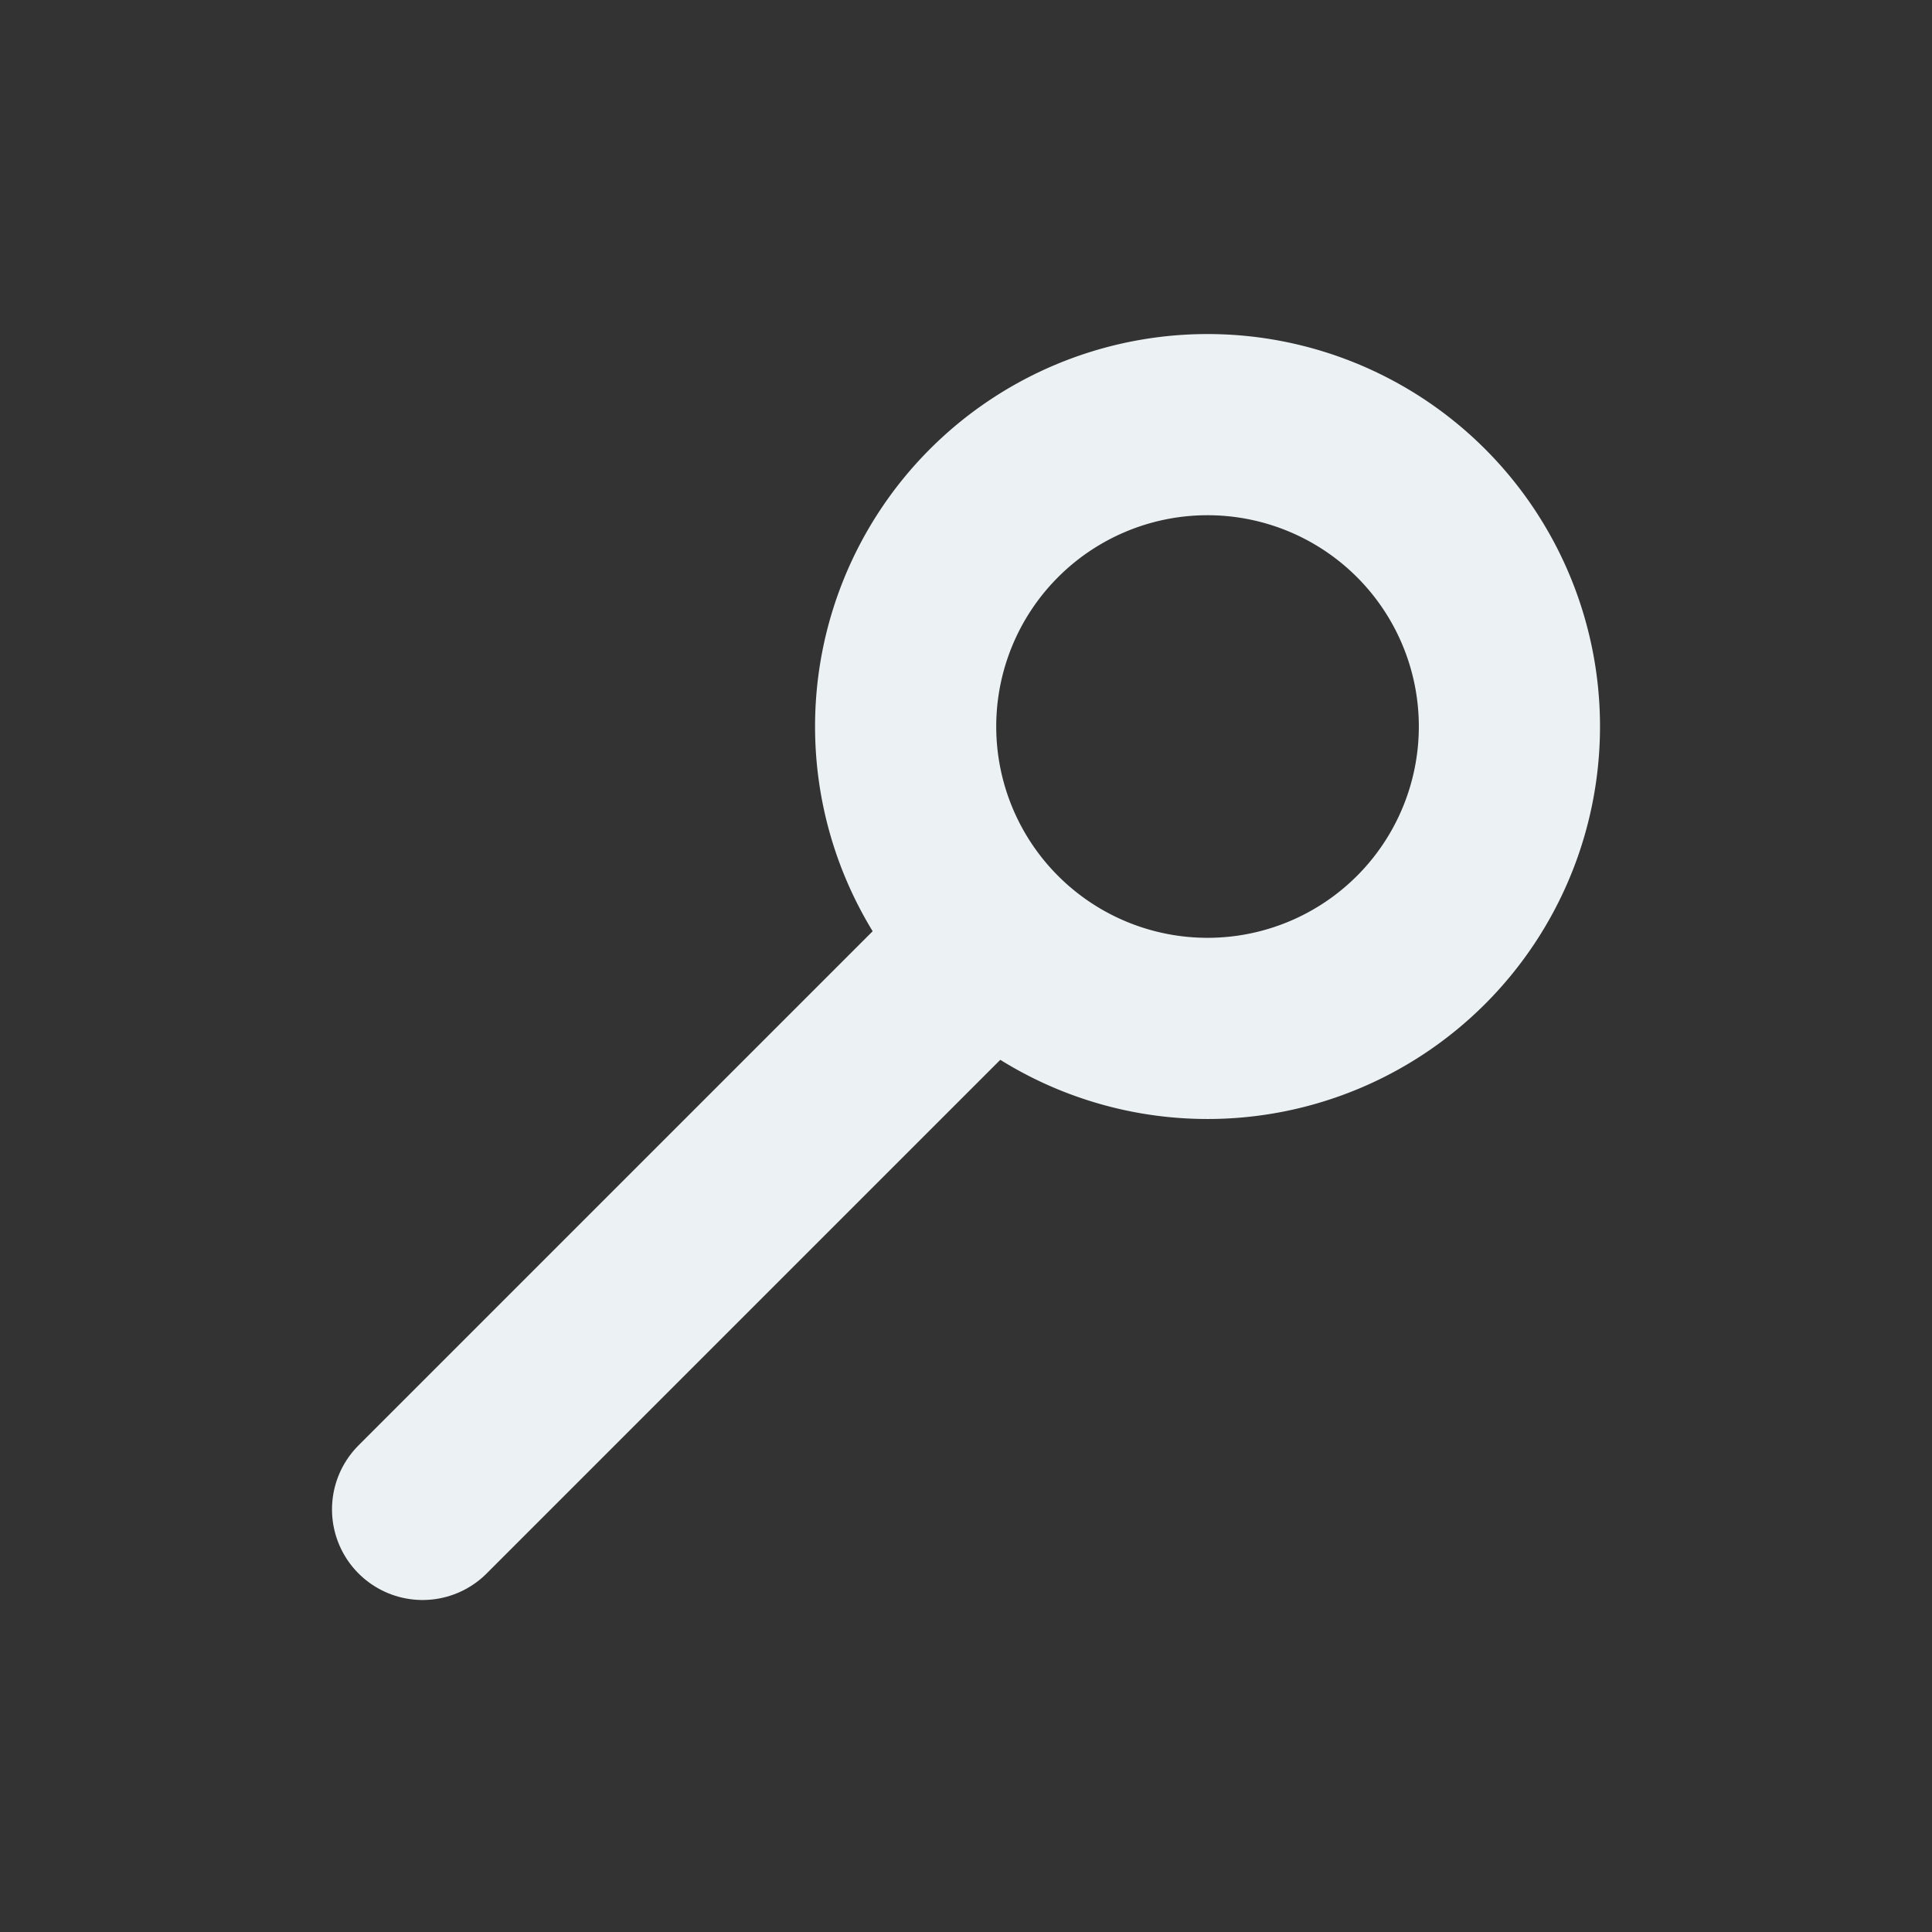 <?xml version="1.0" encoding="UTF-8" standalone="no"?>
<svg
   xmlns:dc="http://purl.org/dc/elements/1.1/"
   xmlns:cc="http://creativecommons.org/ns#"
   xmlns:rdf="http://www.w3.org/1999/02/22-rdf-syntax-ns#"
   xmlns:svg="http://www.w3.org/2000/svg"
   xmlns="http://www.w3.org/2000/svg"
   xmlns:sodipodi="http://sodipodi.sourceforge.net/DTD/sodipodi-0.dtd"
   xmlns:inkscape="http://www.inkscape.org/namespaces/inkscape"
   inkscape:export-ydpi="96.000008"
   inkscape:export-xdpi="96.000008"
   inkscape:export-filename="/home/entity/github/Pixelorama/assets/graphics/vector_themes/tools/zoom.png"
   sodipodi:docname="zoom.svg"
   inkscape:version="1.0 (4035a4f, 2020-05-01)"
   id="svg8"
   version="1.1"
   viewBox="0 0 8.467 8.467"
   height="32"
   width="32">
  <rect x="0" y="0" width="8.467" height="8.467" fill="#333333" stroke="none"/>
  <defs
     id="defs2" />
  <sodipodi:namedview
     inkscape:window-maximized="1"
     inkscape:window-y="0"
     inkscape:window-x="1440"
     inkscape:window-height="1007"
     inkscape:window-width="1920"
     inkscape:pagecheckerboard="true"
     units="px"
     showgrid="true"
     inkscape:document-rotation="0"
     inkscape:current-layer="layer1"
     inkscape:document-units="px"
     inkscape:cy="-2.8334685"
     inkscape:cx="13.679312"
     inkscape:zoom="16"
     inkscape:pageshadow="2"
     inkscape:pageopacity="0"
     borderopacity="1.0"
     bordercolor="#666666"
     pagecolor="#2f2f2f"
     id="base">
    <inkscape:grid
       empopacity="0.251"
       empcolor="#00e1ff"
       opacity="0.125"
       color="#96b5ff"
       empspacing="4"
       id="grid833"
       type="xygrid" />
  </sodipodi:namedview>
  <g
     id="layer1"
     inkscape:groupmode="layer"
     inkscape:label="Layer 1">
    <path
       d="M 3.969,-1.581 A 0.926,0.926 0 0 1 3.044,-0.655 0.926,0.926 0 0 1 2.117,-1.578 0.926,0.926 0 0 1 3.038,-2.507 0.926,0.926 0 0 1 3.969,-1.587"
       sodipodi:arc-type="arc"
       sodipodi:open="true"
       sodipodi:end="6.276204"
       sodipodi:start="0"
       sodipodi:ry="0.92604166"
       sodipodi:rx="0.92604166"
       sodipodi:cy="-1.581035"
       sodipodi:cx="3.0427308"
       sodipodi:type="arc"
       id="path949"
       style="opacity:0.999;fill:none;stroke:#ecf2f4;stroke-width:0.529;stroke-linecap:round;stroke-linejoin:round;stroke-miterlimit:4;stroke-dasharray:none;stroke-dashoffset:0;stroke-opacity:1" />
    <path
       d="m 0.265,-1.581 a 1.191,0.926 0 0 1 -1.189,0.926 1.191,0.926 0 0 1 -1.193,-0.923 1.191,0.926 0 0 1 1.184,-0.929 1.191,0.926 0 0 1 1.197,0.92"
       sodipodi:arc-type="arc"
       sodipodi:open="true"
       sodipodi:end="6.276204"
       sodipodi:start="0"
       sodipodi:ry="0.92604166"
       sodipodi:rx="1.190625"
       sodipodi:cy="-1.581035"
       sodipodi:cx="-0.92601258"
       sodipodi:type="arc"
       id="path967"
       style="opacity:0.999;fill:none;stroke:#53bcff;stroke-width:0.529;stroke-linecap:round;stroke-linejoin:round;stroke-miterlimit:4;stroke-dasharray:none;stroke-dashoffset:0;stroke-opacity:1;fill-opacity:1" />
    <path
       d="M 7.673,-1.316 A 0.794,0.926 0 0 1 6.881,-0.39 0.794,0.926 0 0 1 6.085,-1.313 0.794,0.926 0 0 1 6.875,-2.242 0.794,0.926 0 0 1 7.673,-1.323"
       sodipodi:arc-type="arc"
       sodipodi:open="true"
       sodipodi:end="6.276204"
       sodipodi:start="0"
       sodipodi:ry="0.92604166"
       sodipodi:rx="0.79374999"
       sodipodi:cy="-1.3164518"
       sodipodi:cx="6.8791862"
       sodipodi:type="arc"
       id="path969"
       style="opacity:0.999;fill:none;stroke:#ff2f54;stroke-width:0.529;stroke-linecap:round;stroke-linejoin:round;stroke-miterlimit:4;stroke-dasharray:none;stroke-dashoffset:0;stroke-opacity:1" />
    <g
       id="g1134">
      <path
         style="opacity:0.999;fill:none;fill-opacity:1;stroke:#ecf2f4;stroke-width:0.794;stroke-linecap:round;stroke-linejoin:round;stroke-miterlimit:4;stroke-dasharray:none;stroke-dashoffset:0;stroke-opacity:1"
         d="m 1.852,6.615 2.381,-2.381"
         id="path1065" />
      <path
         style="opacity:0.999;fill:none;fill-opacity:1;stroke:#ecf2f4;stroke-width:0.794;stroke-linecap:round;stroke-linejoin:round;stroke-miterlimit:4;stroke-dasharray:none;stroke-dashoffset:0;stroke-opacity:1"
         d="M 6.615,3.184 A 1.323,1.323 0 0 1 5.294,4.507 1.323,1.323 0 0 1 3.969,3.189 1.323,1.323 0 0 1 5.285,1.861 1.323,1.323 0 0 1 6.615,3.175"
         id="path1067" />
    </g>
  </g>
</svg>

